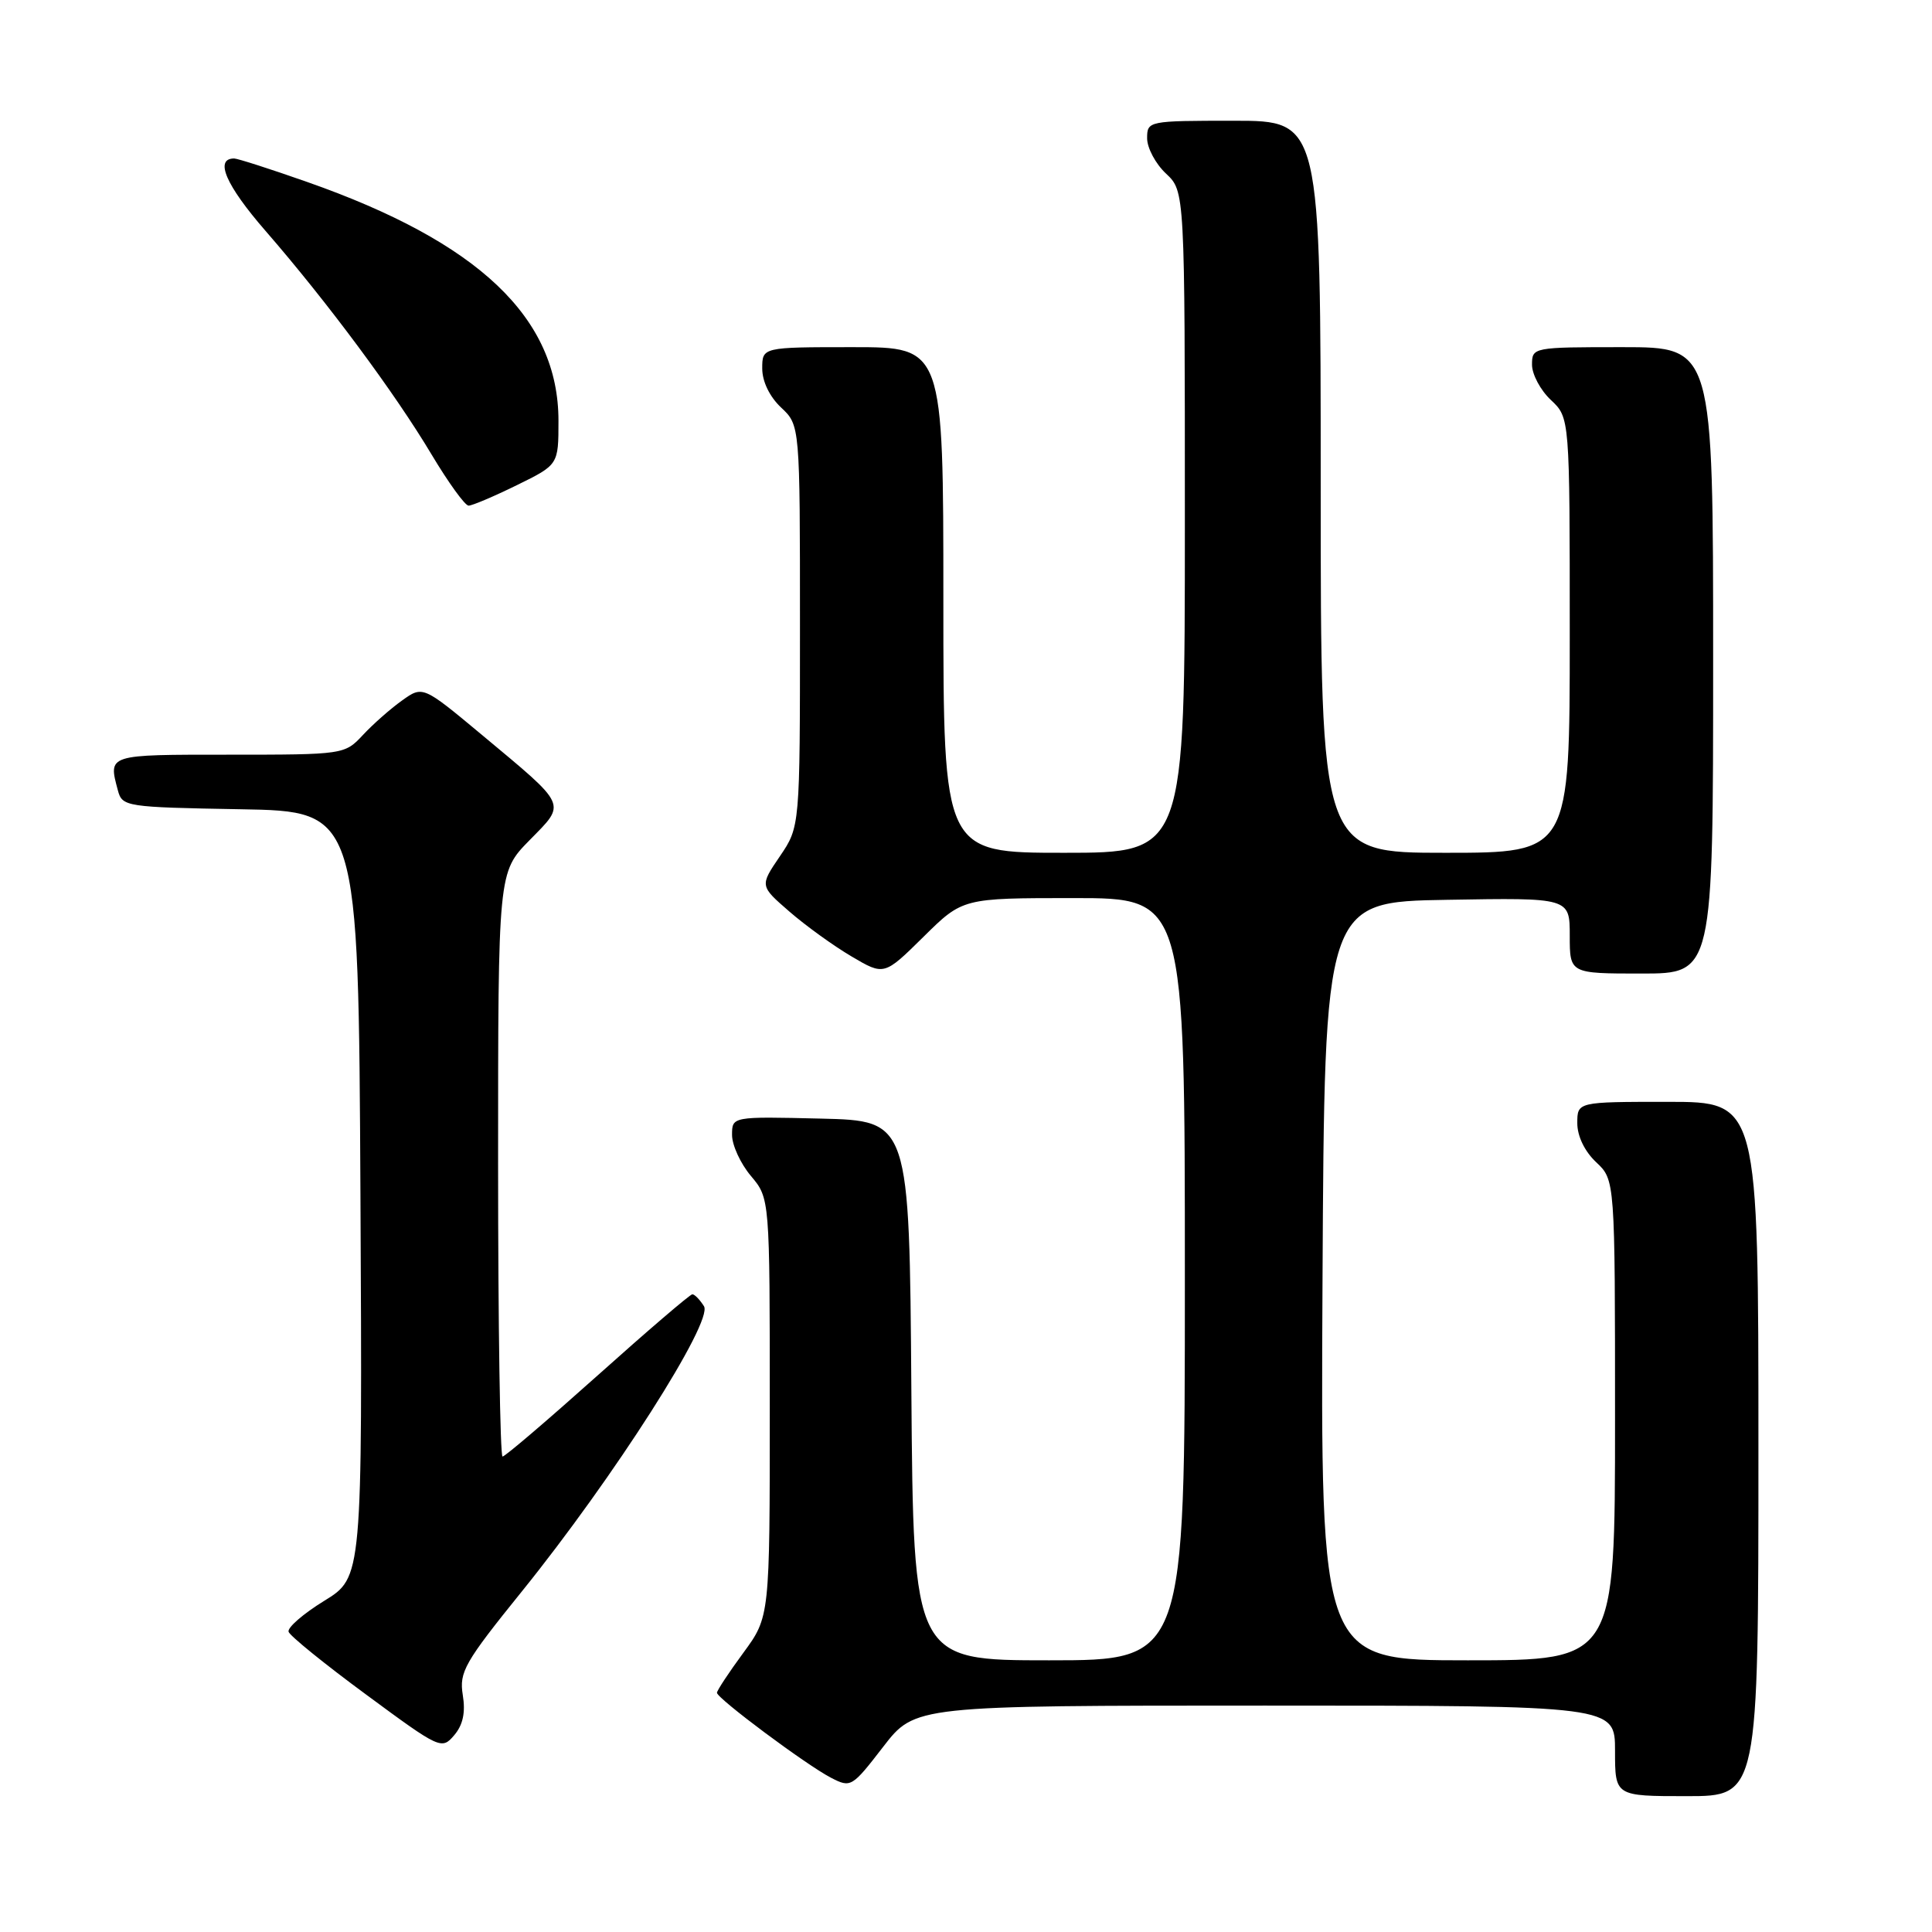 <?xml version="1.0" encoding="UTF-8" standalone="no"?>
<!DOCTYPE svg PUBLIC "-//W3C//DTD SVG 1.1//EN" "http://www.w3.org/Graphics/SVG/1.1/DTD/svg11.dtd" >
<svg xmlns="http://www.w3.org/2000/svg" xmlns:xlink="http://www.w3.org/1999/xlink" version="1.1" viewBox="0 0 256 256">
 <g >
 <path fill="currentColor"
d=" M 233.00 192.00 C 233.00 146.00 233.00 146.00 221.00 146.00 C 209.00 146.00 209.00 146.00 209.00 148.83 C 209.00 150.55 209.98 152.57 211.50 154.00 C 214.00 156.35 214.00 156.35 214.00 188.17 C 214.00 220.00 214.00 220.00 194.49 220.00 C 174.98 220.00 174.98 220.00 175.24 169.75 C 175.50 119.50 175.50 119.50 191.75 119.23 C 208.00 118.95 208.00 118.95 208.00 123.98 C 208.00 129.00 208.00 129.00 217.50 129.00 C 227.00 129.00 227.00 129.00 227.00 87.50 C 227.00 46.00 227.00 46.00 215.00 46.00 C 203.11 46.00 203.00 46.02 203.00 48.33 C 203.00 49.60 204.12 51.71 205.50 53.00 C 208.00 55.35 208.00 55.35 208.00 84.17 C 208.00 113.00 208.00 113.00 191.50 113.00 C 175.00 113.00 175.00 113.00 175.00 64.50 C 175.00 16.00 175.00 16.00 163.50 16.00 C 152.13 16.00 152.00 16.03 152.00 18.33 C 152.00 19.60 153.12 21.71 154.50 23.00 C 157.00 25.35 157.00 25.35 157.00 69.17 C 157.00 113.00 157.00 113.00 141.00 113.00 C 125.00 113.00 125.00 113.00 125.00 79.50 C 125.00 46.00 125.00 46.00 113.00 46.00 C 101.00 46.00 101.00 46.00 101.00 48.83 C 101.00 50.55 101.98 52.57 103.50 54.00 C 106.00 56.35 106.00 56.35 106.00 82.94 C 106.00 109.54 106.00 109.54 103.34 113.46 C 100.67 117.38 100.67 117.38 104.59 120.78 C 106.74 122.65 110.45 125.33 112.83 126.73 C 117.15 129.28 117.15 129.28 122.36 124.14 C 127.56 119.00 127.56 119.00 142.28 119.00 C 157.00 119.00 157.00 119.00 157.00 169.50 C 157.00 220.00 157.00 220.00 139.01 220.00 C 121.03 220.00 121.03 220.00 120.76 184.25 C 120.50 148.50 120.50 148.50 108.75 148.22 C 97.00 147.94 97.00 147.94 97.00 150.39 C 97.00 151.74 98.12 154.18 99.50 155.82 C 102.00 158.79 102.00 158.79 102.00 186.51 C 102.00 214.23 102.00 214.23 98.50 219.00 C 96.57 221.62 95.00 224.01 95.00 224.30 C 95.00 225.04 106.84 233.87 110.11 235.56 C 112.74 236.92 112.89 236.82 117.02 231.47 C 121.24 226.00 121.24 226.00 167.62 226.00 C 214.00 226.00 214.00 226.00 214.00 232.00 C 214.00 238.00 214.00 238.00 223.50 238.00 C 233.00 238.00 233.00 238.00 233.00 192.00 Z  M 61.32 224.59 C 60.83 221.55 61.55 220.28 69.15 210.87 C 81.33 195.78 94.54 175.09 93.28 173.08 C 92.73 172.21 92.04 171.50 91.74 171.50 C 91.44 171.50 85.79 176.34 79.19 182.25 C 72.58 188.16 66.92 193.00 66.59 193.00 C 66.27 193.00 66.00 175.58 66.00 154.29 C 66.00 115.58 66.00 115.58 70.16 111.34 C 75.06 106.34 75.34 106.96 63.85 97.37 C 56.02 90.85 56.02 90.85 53.26 92.83 C 51.74 93.91 49.41 95.97 48.08 97.40 C 45.67 99.98 45.54 100.00 30.33 100.00 C 14.15 100.00 14.34 99.94 15.62 104.73 C 16.20 106.89 16.65 106.96 31.86 107.23 C 47.50 107.50 47.50 107.50 47.76 158.25 C 48.02 209.01 48.02 209.01 42.96 212.12 C 40.18 213.83 38.06 215.67 38.24 216.22 C 38.42 216.77 43.05 220.52 48.54 224.56 C 58.30 231.76 58.53 231.87 60.18 229.93 C 61.35 228.56 61.70 226.91 61.32 224.59 Z  M 68.48 64.29 C 74.00 61.58 74.00 61.58 74.00 55.75 C 74.00 42.11 63.45 32.09 40.67 24.10 C 35.81 22.39 31.47 21.00 31.03 21.00 C 28.39 21.00 29.92 24.54 35.18 30.59 C 43.36 40.00 52.36 52.13 57.20 60.25 C 59.42 63.96 61.62 67.00 62.09 67.00 C 62.57 67.00 65.44 65.78 68.48 64.29 Z "/>
</g>
</svg>